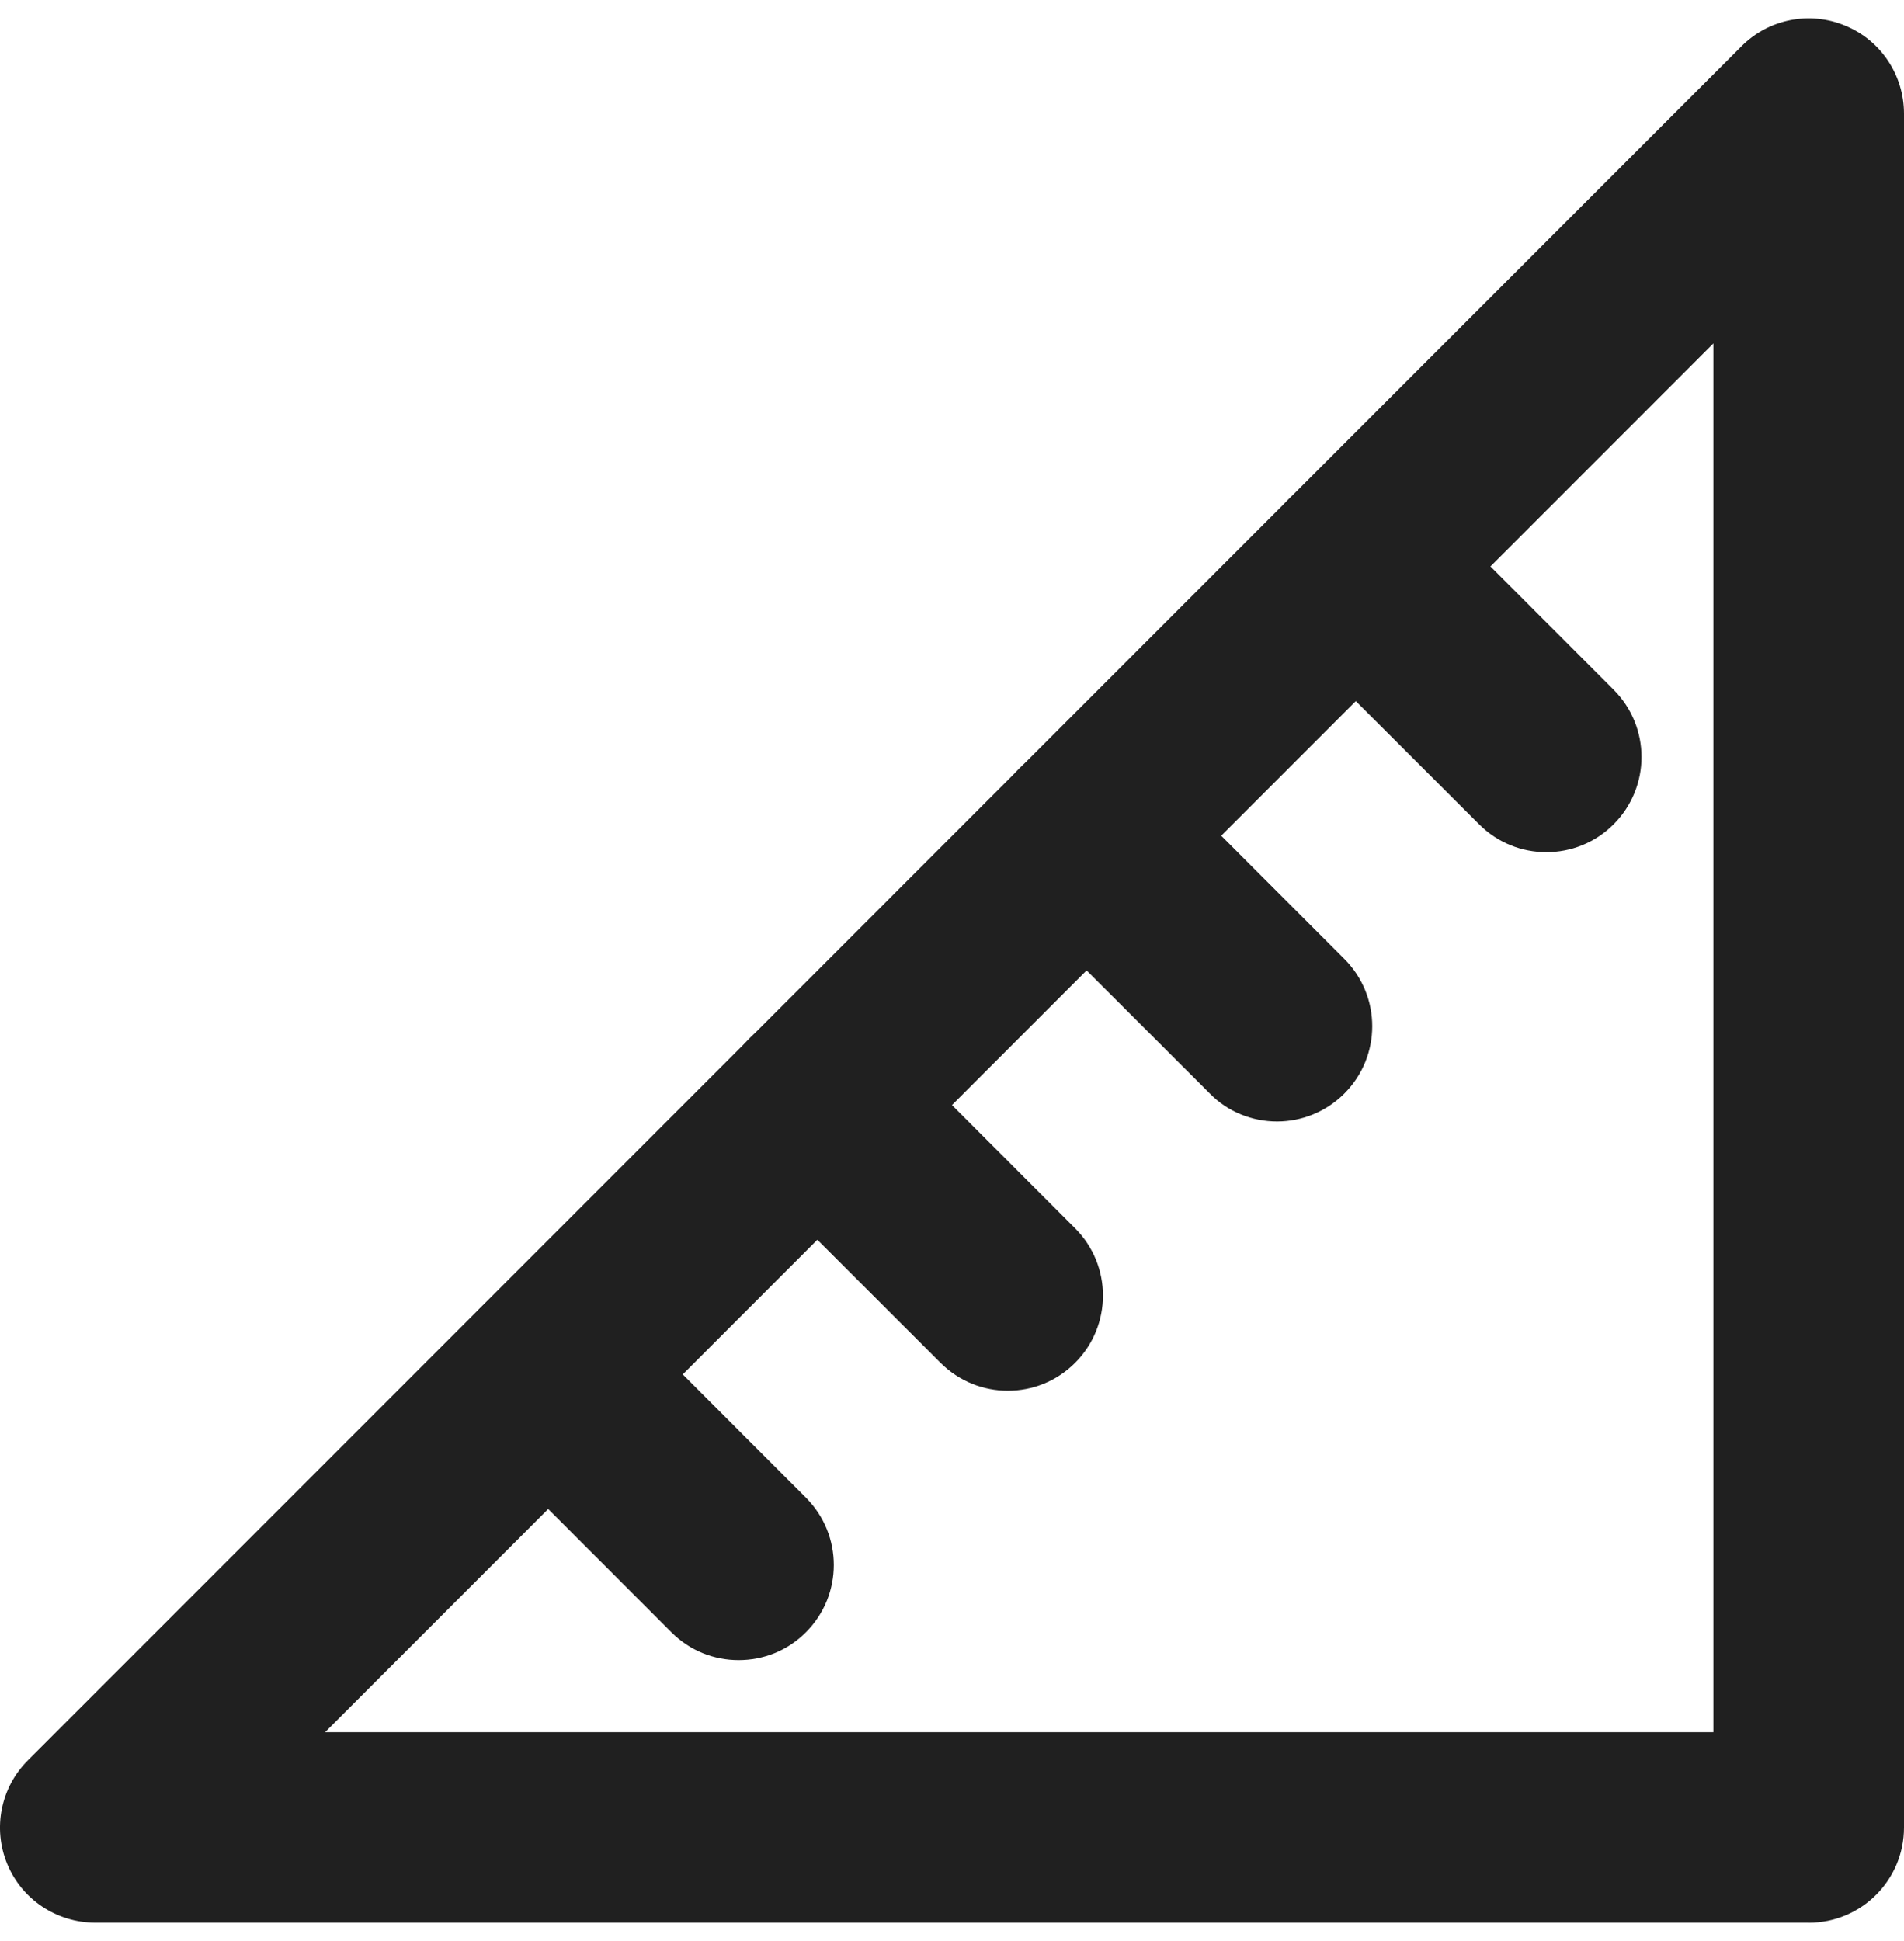 <svg width="52" height="53" viewBox="0 0 52 53" fill="none" xmlns="http://www.w3.org/2000/svg">
<path d="M20.172 45.329C19.504 45.329 18.843 45.076 18.337 44.569L13.14 39.37C12.123 38.353 12.123 36.711 13.14 35.694C14.156 34.678 15.797 34.678 16.813 35.694L22.01 40.893C23.026 41.91 23.026 43.552 22.01 44.569C21.503 45.078 20.842 45.329 20.174 45.329H20.172Z" fill="#202020"/>
<path d="M27.523 37.973C26.855 37.973 26.195 37.717 25.688 37.213L20.484 32.014C19.467 30.997 19.467 29.355 20.484 28.338C21.5 27.322 23.148 27.322 24.164 28.338L29.361 33.537C30.377 34.554 30.377 36.196 29.361 37.213C28.854 37.72 28.193 37.973 27.525 37.973H27.523Z" fill="#202020"/>
<path d="M34.877 30.622C34.209 30.622 33.539 30.366 33.042 29.859L27.838 24.66C26.822 23.643 26.822 22 27.838 20.984C28.854 19.968 30.502 19.968 31.518 20.984L36.715 26.183C37.731 27.199 37.731 28.842 36.715 29.859C36.208 30.366 35.538 30.622 34.88 30.622H34.877Z" fill="#202020"/>
<path d="M42.231 23.268C41.563 23.268 40.903 23.015 40.396 22.508L35.192 17.309C34.175 16.292 34.175 14.65 35.192 13.633C36.208 12.617 37.856 12.617 38.872 13.633L44.069 18.832C45.085 19.849 45.085 21.491 44.069 22.508C43.562 23.015 42.901 23.268 42.233 23.268H42.231Z" fill="#202020"/>
<path d="M49.397 52.498H2.603C1.55 52.498 0.597 51.866 0.197 50.894C-0.205 49.921 0.019 48.802 0.768 48.059L47.561 1.264C48.302 0.518 49.424 0.294 50.396 0.701C51.369 1.1 52 2.053 52 3.104V49.899C52 51.337 50.833 52.5 49.397 52.5L49.397 52.498ZM8.879 47.296H46.794V9.377L8.879 47.296Z" fill="#202020"/>
</svg>
